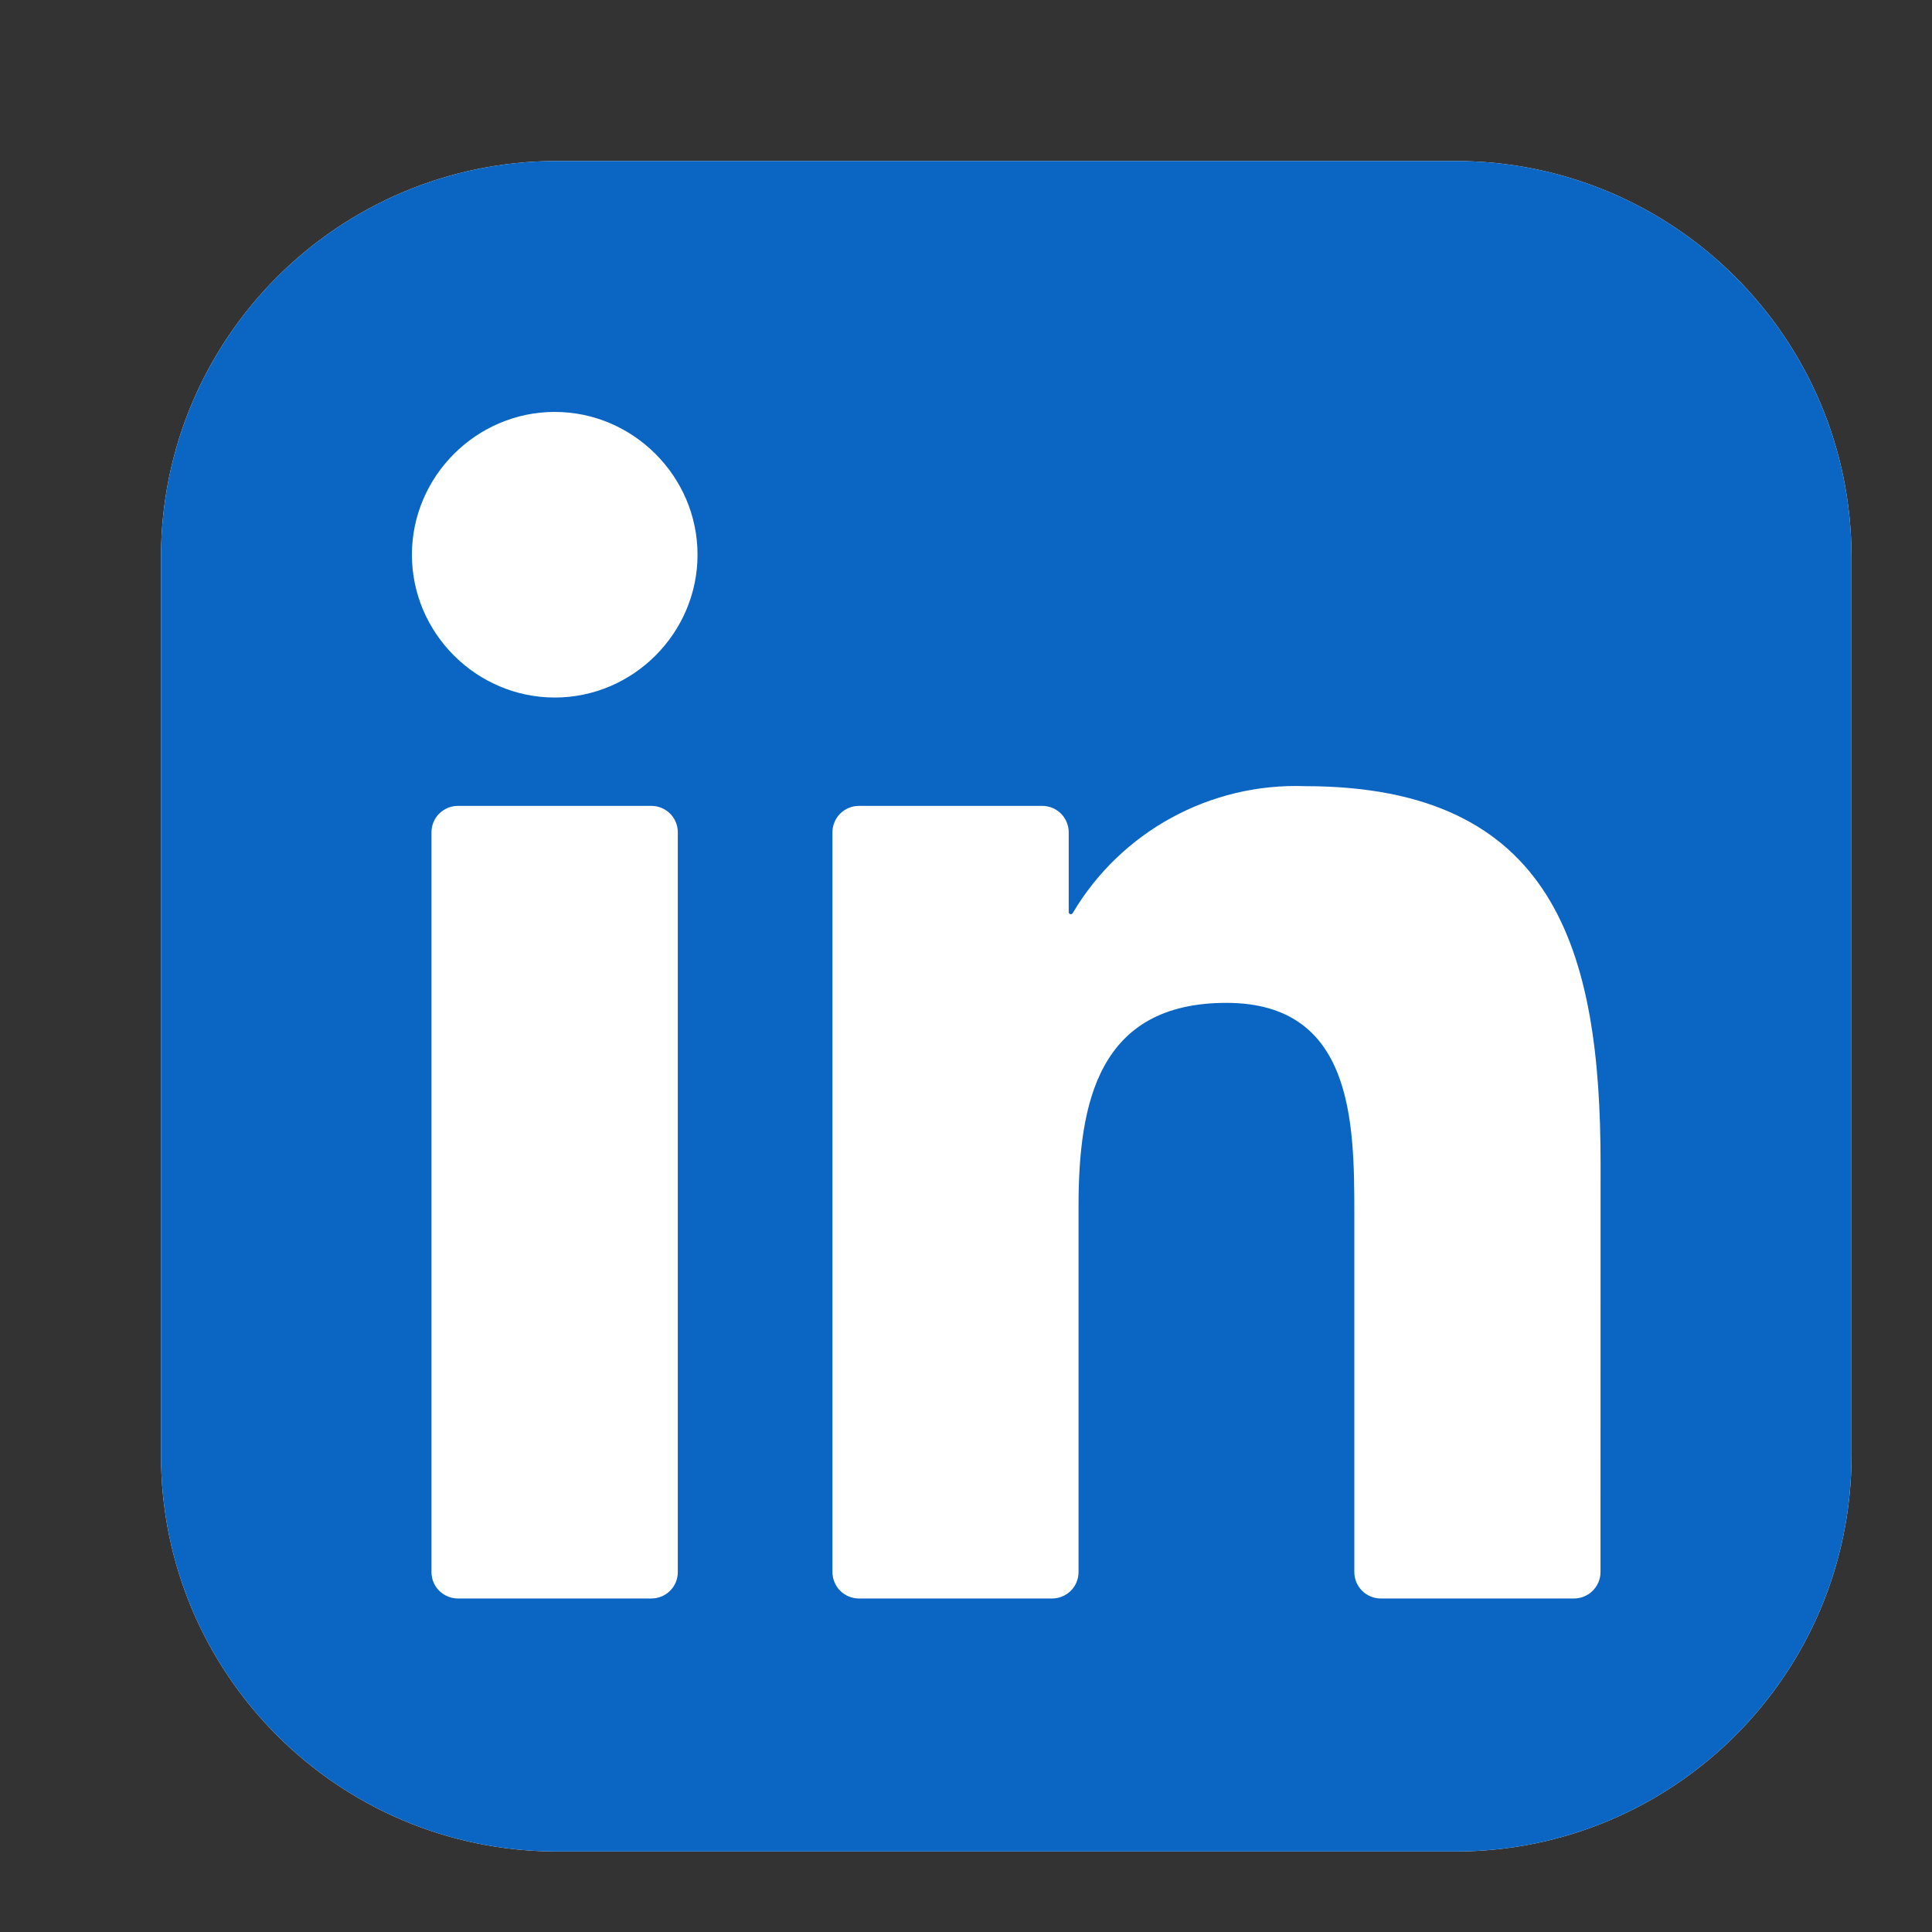 <svg width="24" height="24" viewBox="0 0 24 24" fill="none" xmlns="http://www.w3.org/2000/svg">
<rect x="0" y="0" width="24" height="24" fill="#333333" stroke="none"/>
<path d="M18.078 2H6.922C4.204 2 2 4.204 2 6.922V18.078C2 20.796 4.204 23 6.922 23H18.078C20.796 23 23 20.796 23 18.078V6.922C23 4.204 20.796 2 18.078 2Z" fill="white"/>
<path d="M18.078 2H6.922C4.204 2 2 4.204 2 6.922V18.078C2 20.796 4.204 23 6.922 23H18.078C20.796 23 23 20.796 23 18.078V6.922C23 4.204 20.796 2 18.078 2Z" fill="#0A66C2"/>
<path d="M17.152 19.857H19.553C19.64 19.857 19.724 19.822 19.785 19.761C19.847 19.699 19.882 19.616 19.882 19.529L19.883 14.456C19.883 11.805 19.311 9.766 16.213 9.766C15.035 9.723 13.924 10.33 13.325 11.344C13.322 11.349 13.317 11.352 13.312 11.355C13.307 11.357 13.301 11.357 13.295 11.356C13.29 11.354 13.285 11.351 13.281 11.346C13.278 11.342 13.276 11.336 13.276 11.331V10.339C13.276 10.252 13.241 10.169 13.18 10.107C13.118 10.046 13.035 10.011 12.948 10.011H10.669C10.582 10.011 10.499 10.046 10.437 10.107C10.376 10.169 10.341 10.252 10.341 10.339V19.528C10.341 19.616 10.376 19.699 10.437 19.761C10.499 19.822 10.582 19.857 10.669 19.857H13.07C13.157 19.857 13.241 19.822 13.302 19.761C13.364 19.699 13.398 19.616 13.398 19.528V14.986C13.398 13.702 13.642 12.458 15.234 12.458C16.804 12.458 16.824 13.928 16.824 15.069V19.529C16.824 19.616 16.859 19.699 16.92 19.761C16.982 19.822 17.065 19.857 17.152 19.857ZM5.117 6.891C5.117 7.865 5.918 8.665 6.892 8.665C7.865 8.665 8.665 7.864 8.665 6.891C8.665 5.918 7.864 5.117 6.891 5.117C5.918 5.117 5.117 5.918 5.117 6.891ZM5.688 19.857H8.092C8.179 19.857 8.263 19.822 8.324 19.761C8.386 19.699 8.42 19.616 8.42 19.529V10.339C8.42 10.252 8.386 10.169 8.324 10.107C8.263 10.046 8.179 10.011 8.092 10.011H5.688C5.601 10.011 5.518 10.046 5.456 10.107C5.394 10.169 5.36 10.252 5.36 10.339V19.529C5.36 19.616 5.394 19.699 5.456 19.761C5.518 19.822 5.601 19.857 5.688 19.857Z" fill="white"/>
</svg>
